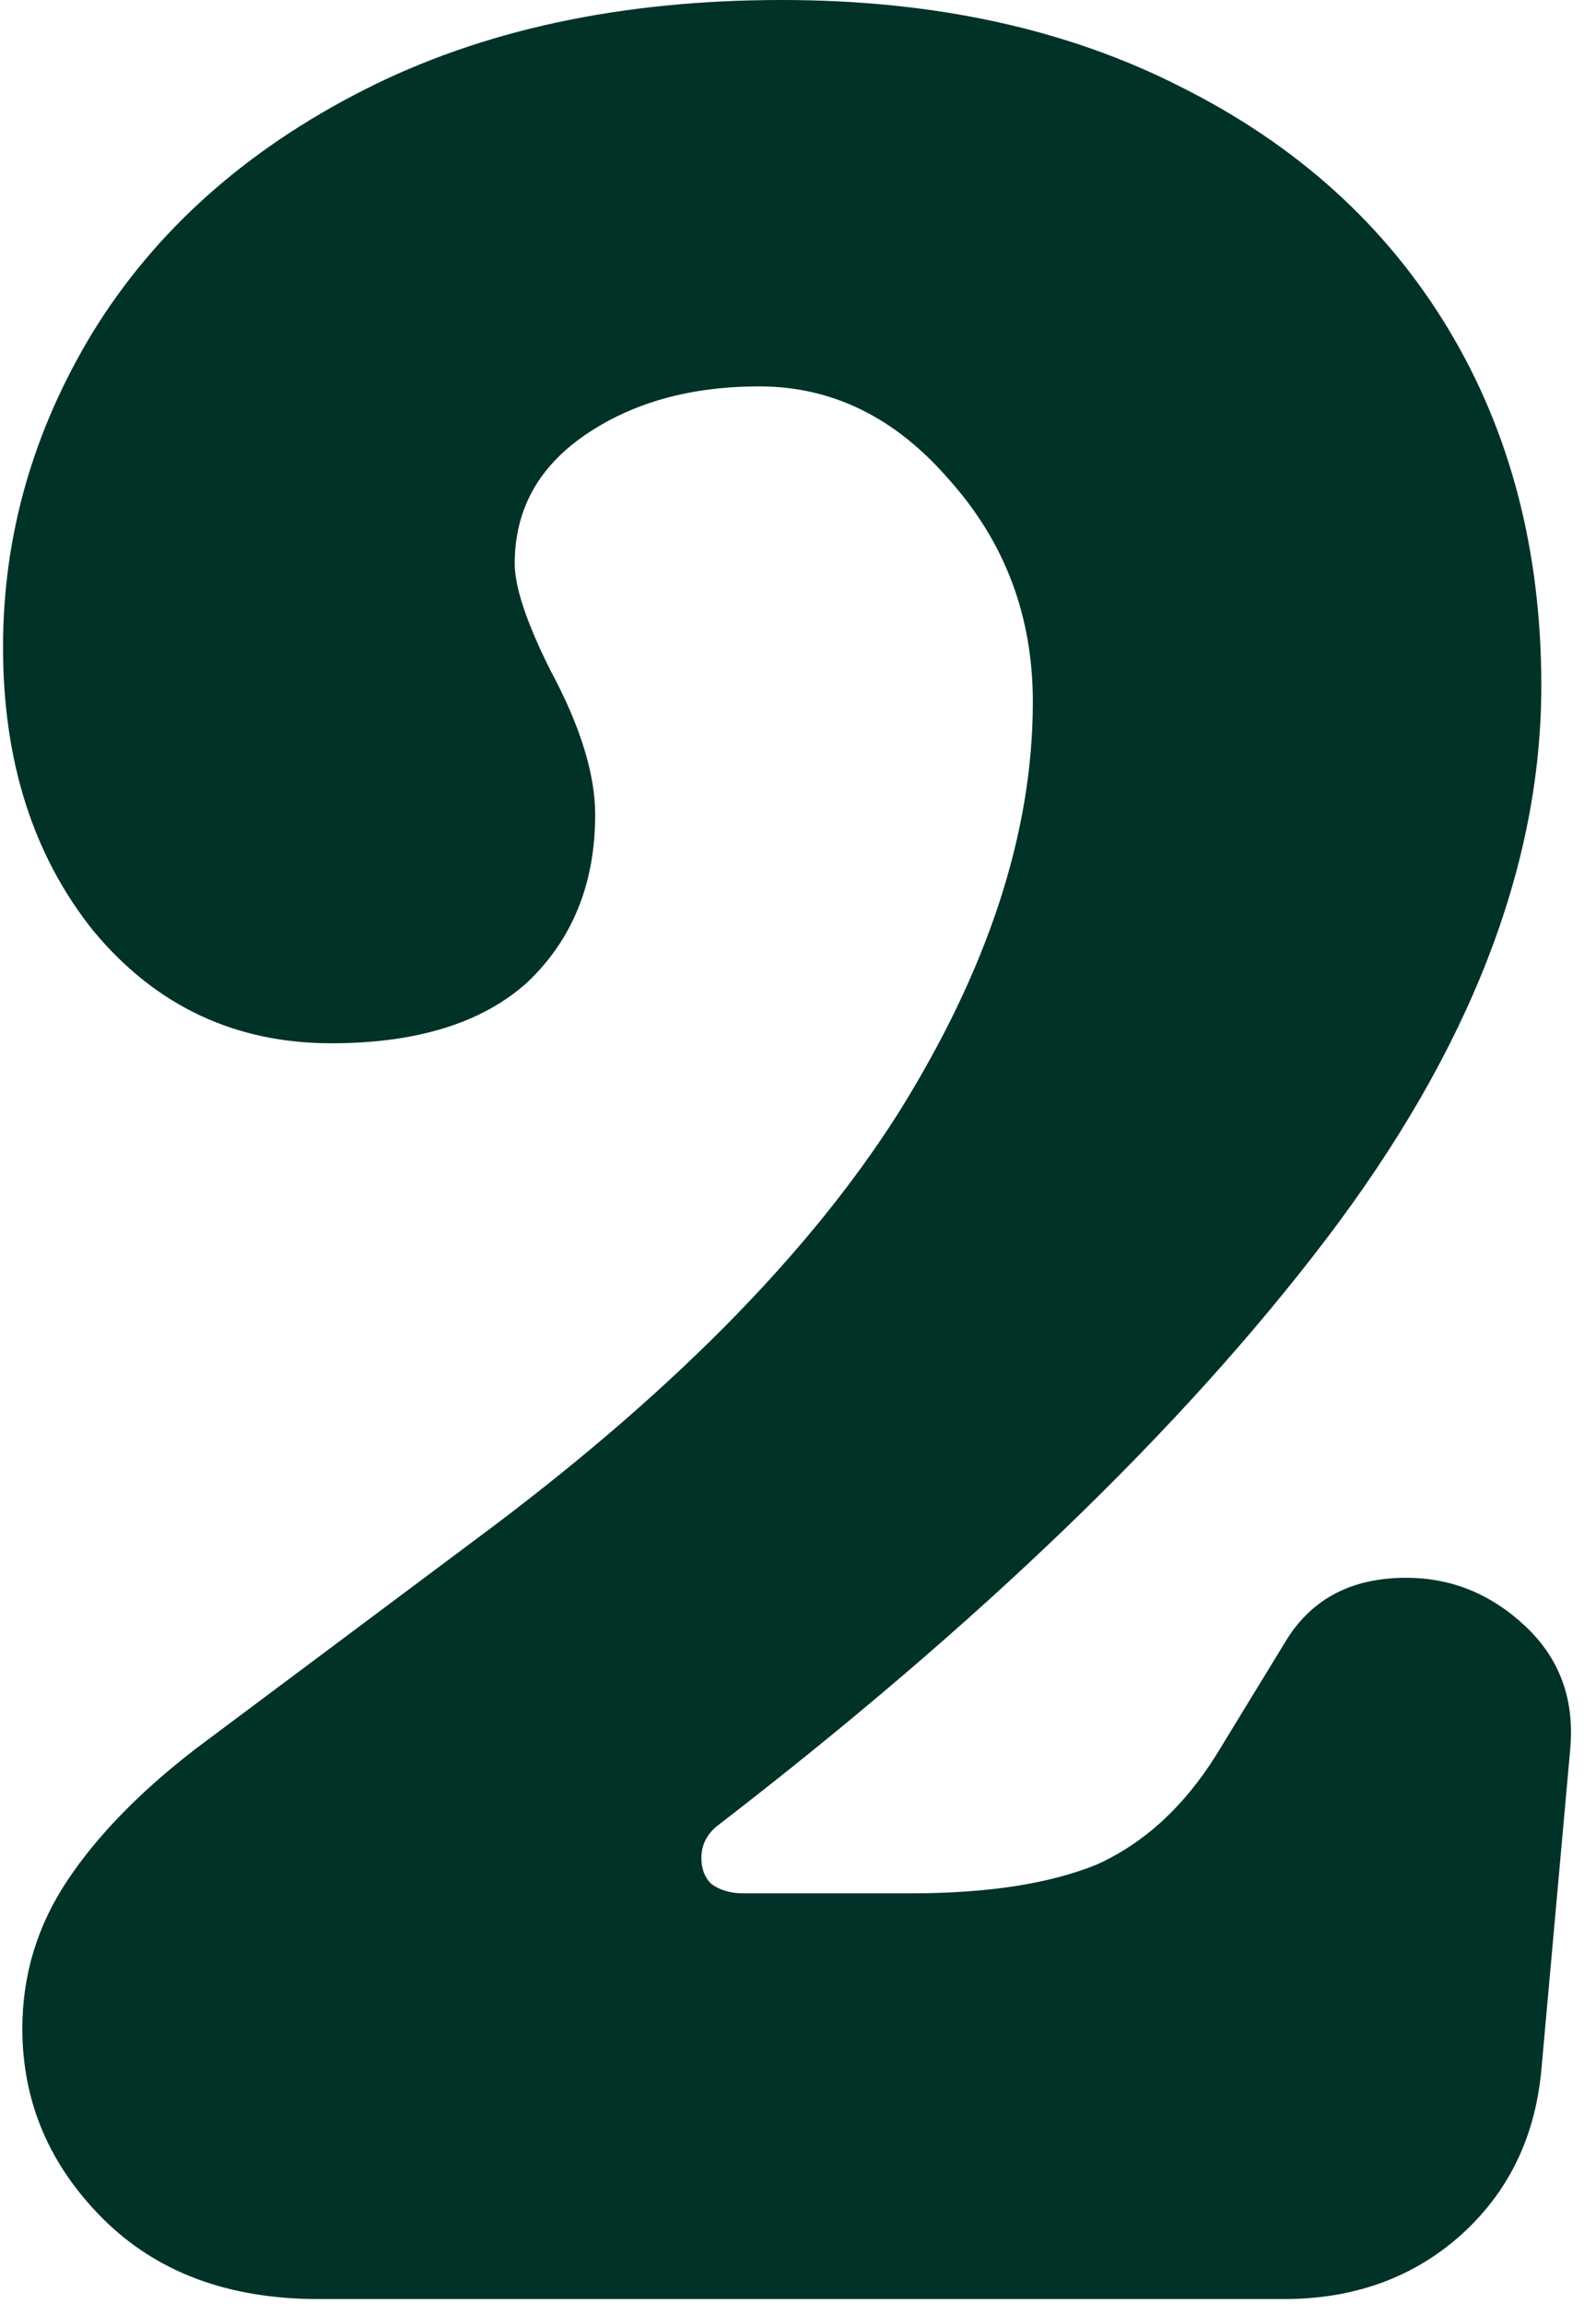 <svg width="61" height="88" viewBox="0 0 61 88" fill="none" xmlns="http://www.w3.org/2000/svg">
<path d="M12.17 87.822C8.726 87.822 5.979 86.797 3.929 84.747C1.879 82.697 0.854 80.278 0.854 77.49C0.854 75.44 1.428 73.554 2.576 71.832C3.724 70.11 5.364 68.429 7.496 66.789L18.197 58.794C25.495 53.382 30.866 47.97 34.31 42.558C37.754 37.064 39.476 31.816 39.476 26.814C39.476 23.534 38.41 20.705 36.278 18.327C34.228 15.949 31.809 14.76 29.021 14.76C26.397 14.76 24.183 15.375 22.379 16.605C20.575 17.835 19.673 19.475 19.673 21.525C19.673 22.427 20.124 23.78 21.026 25.584C22.174 27.716 22.748 29.561 22.748 31.119C22.748 33.743 21.887 35.875 20.165 37.515C18.443 39.073 15.942 39.852 12.662 39.852C8.972 39.852 5.938 38.417 3.56 35.547C1.264 32.677 0.116 29.069 0.116 24.723C0.116 20.459 1.264 16.441 3.56 12.669C5.938 8.815 9.382 5.74 13.892 3.444C18.402 1.148 23.732 0 29.882 0C35.704 0 40.788 1.107 45.134 3.321C49.562 5.535 52.965 8.61 55.343 12.546C57.721 16.482 58.91 21.033 58.91 26.199C58.91 33.087 56.163 40.139 50.669 47.355C45.175 54.571 37.426 62.033 27.422 69.741C27.012 70.069 26.807 70.479 26.807 70.971C26.807 71.381 26.93 71.709 27.176 71.955C27.504 72.201 27.914 72.324 28.406 72.324H34.802C37.754 72.324 40.132 71.955 41.936 71.217C43.74 70.397 45.257 69.003 46.487 67.035L49.193 62.607C50.177 61.049 51.694 60.27 53.744 60.27C55.466 60.27 56.983 60.885 58.295 62.115C59.607 63.345 60.181 64.903 60.017 66.789L58.91 79.089C58.664 81.713 57.598 83.845 55.712 85.485C53.908 87.043 51.694 87.822 49.07 87.822H12.17Z" fill="#003227"/>
</svg>
